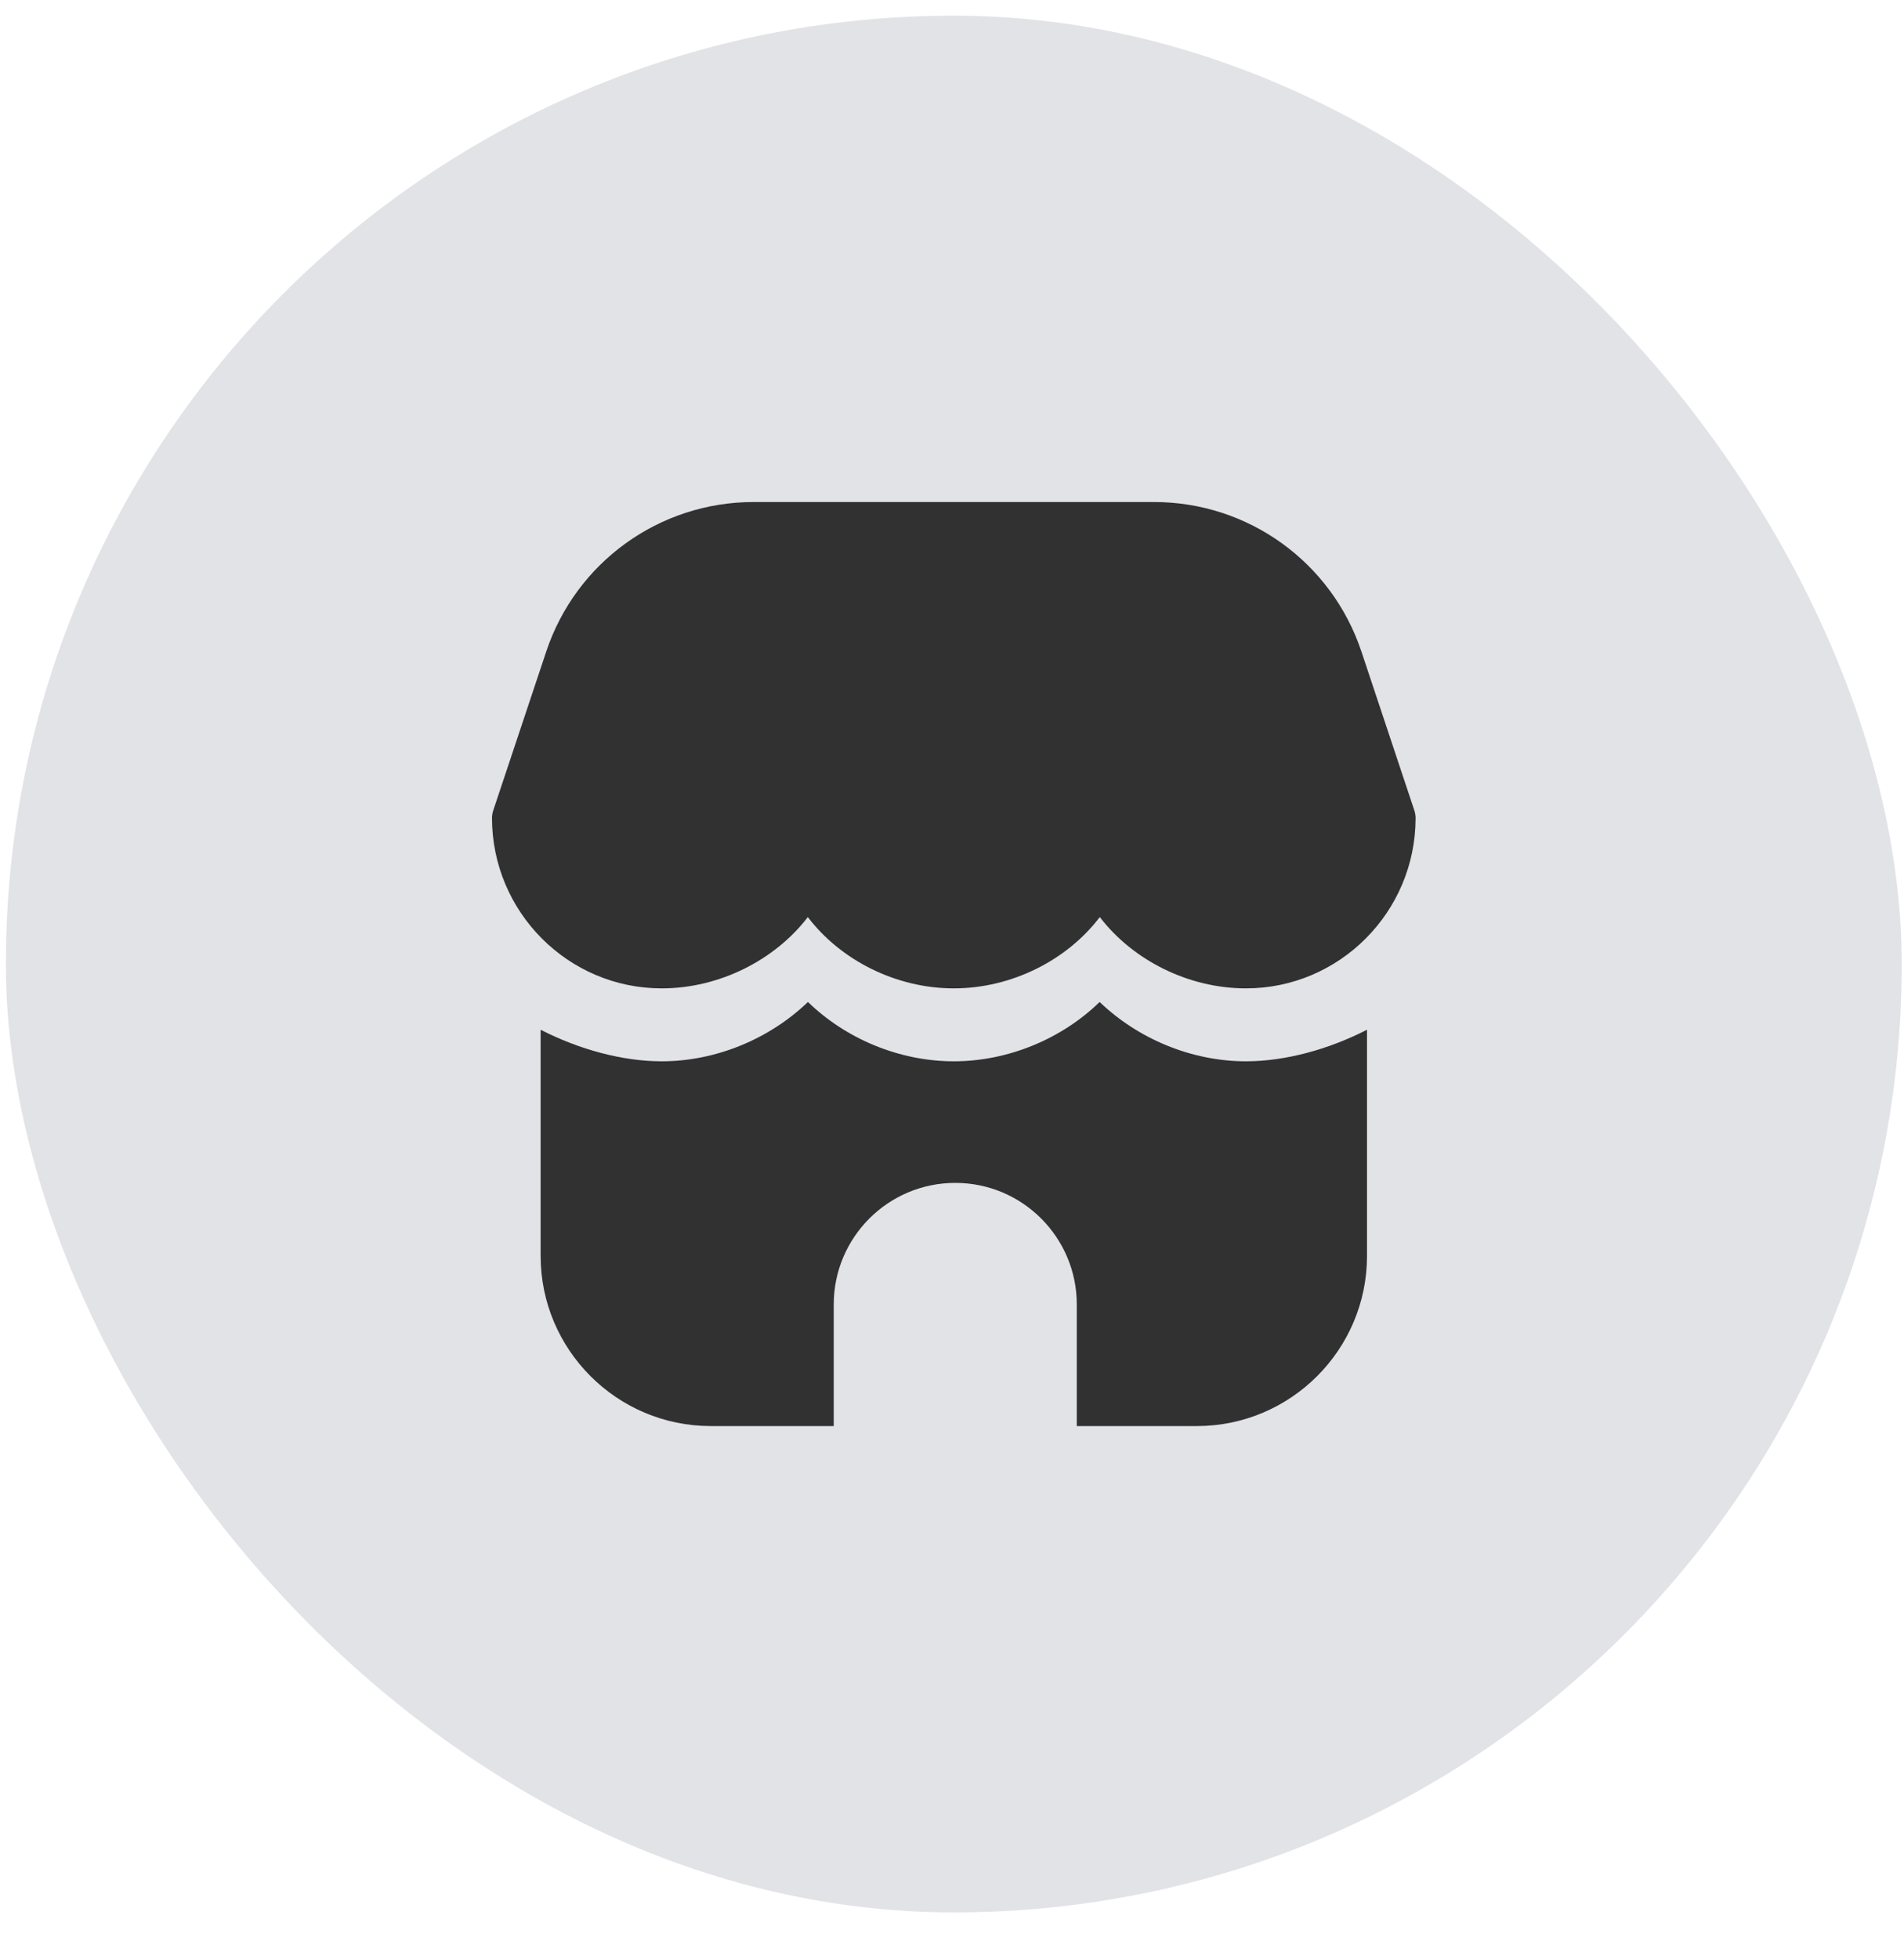 <?xml version="1.0" encoding="UTF-8" standalone="no"?><svg width='35' height='36' viewBox='0 0 35 36' fill='none' xmlns='http://www.w3.org/2000/svg'>
<rect x='0.108' y='0.288' width='34.85' height='34.85' rx='17.425' fill='#E2E3E6'/>
<path d='M25.129 23.075C25.129 24.799 23.726 26.202 22.001 26.202H19.794V23.968C19.794 22.735 18.793 21.734 17.56 21.734C16.327 21.734 15.326 22.735 15.326 23.968V26.202H13.065C11.341 26.202 9.938 24.799 9.938 23.075V18.92C10.653 19.286 11.448 19.5 12.163 19.5C13.173 19.5 14.155 19.08 14.852 18.41C15.541 19.08 16.523 19.5 17.533 19.5C18.543 19.5 19.526 19.08 20.214 18.41C20.911 19.08 21.894 19.5 22.904 19.5C23.619 19.5 24.414 19.286 25.129 18.92V23.075ZM25.999 14.891L25.027 11.974C24.479 10.329 22.946 9.224 21.212 9.224H13.854C12.121 9.224 10.588 10.329 10.04 11.974L9.067 14.891C9.052 14.938 9.044 14.984 9.044 15.033C9.047 16.758 10.445 18.16 12.163 18.16C13.224 18.16 14.243 17.641 14.85 16.85C15.451 17.641 16.469 18.16 17.533 18.16C18.598 18.16 19.615 17.641 20.217 16.85C20.823 17.641 21.843 18.16 22.904 18.16C24.62 18.16 26.02 16.758 26.022 15.033C26.022 14.984 26.014 14.938 25.999 14.891Z' fill='#313131'/>
</svg>
